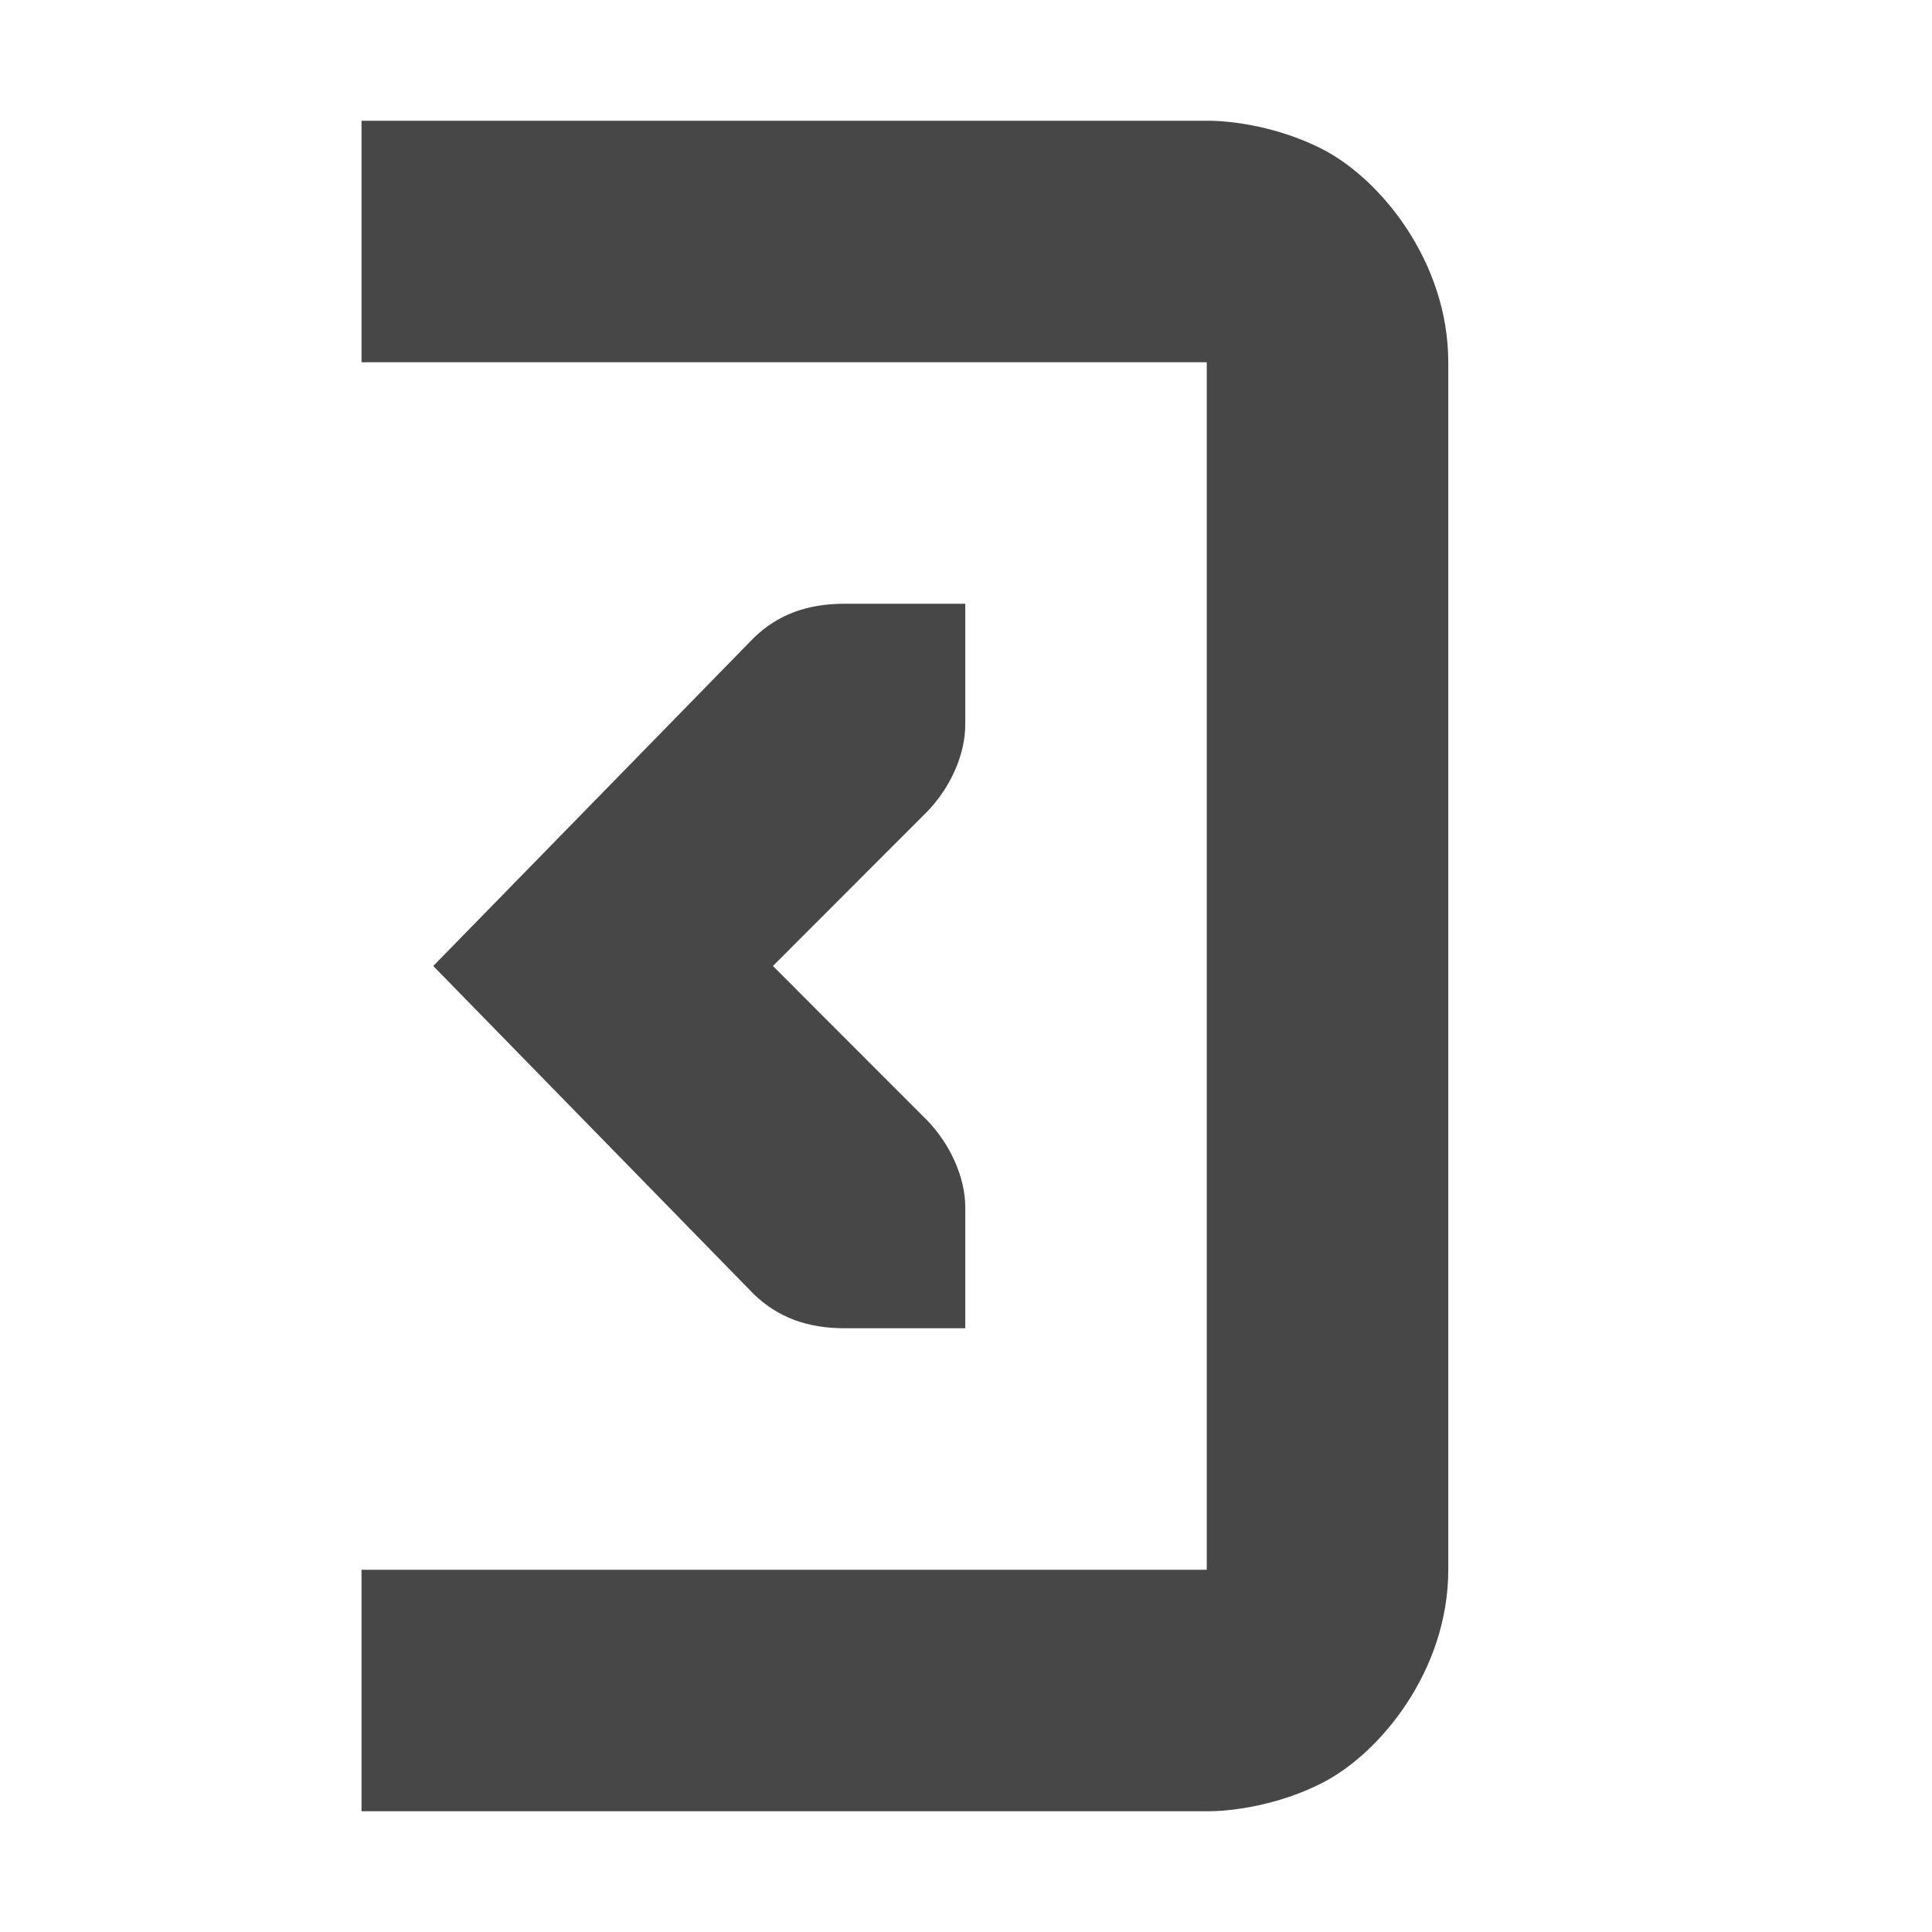 <svg height="16" width="16" xmlns="http://www.w3.org/2000/svg">
  <g fill="#474747">
    <path d="m7.994 5h-1c-.31 0-.552.09-.75.281l-2.656 2.719 2.656 2.719c.198.19.44.281.75.281h1v-1c0-.257-.13-.528-.313-.719l-1.28-1.281 1.28-1.281c.183-.19.313-.462.313-.719z"/>
    <path d="m2.994 1v2h7v10h-7v2h7s.459.014.947-.23c.489-.245 1.053-.937 1.053-1.77v-10c0-.833-.564-1.525-1.053-1.77-.488-.244-.947-.23-.947-.23z" fill-rule="evenodd"/>
  </g>
</svg>
